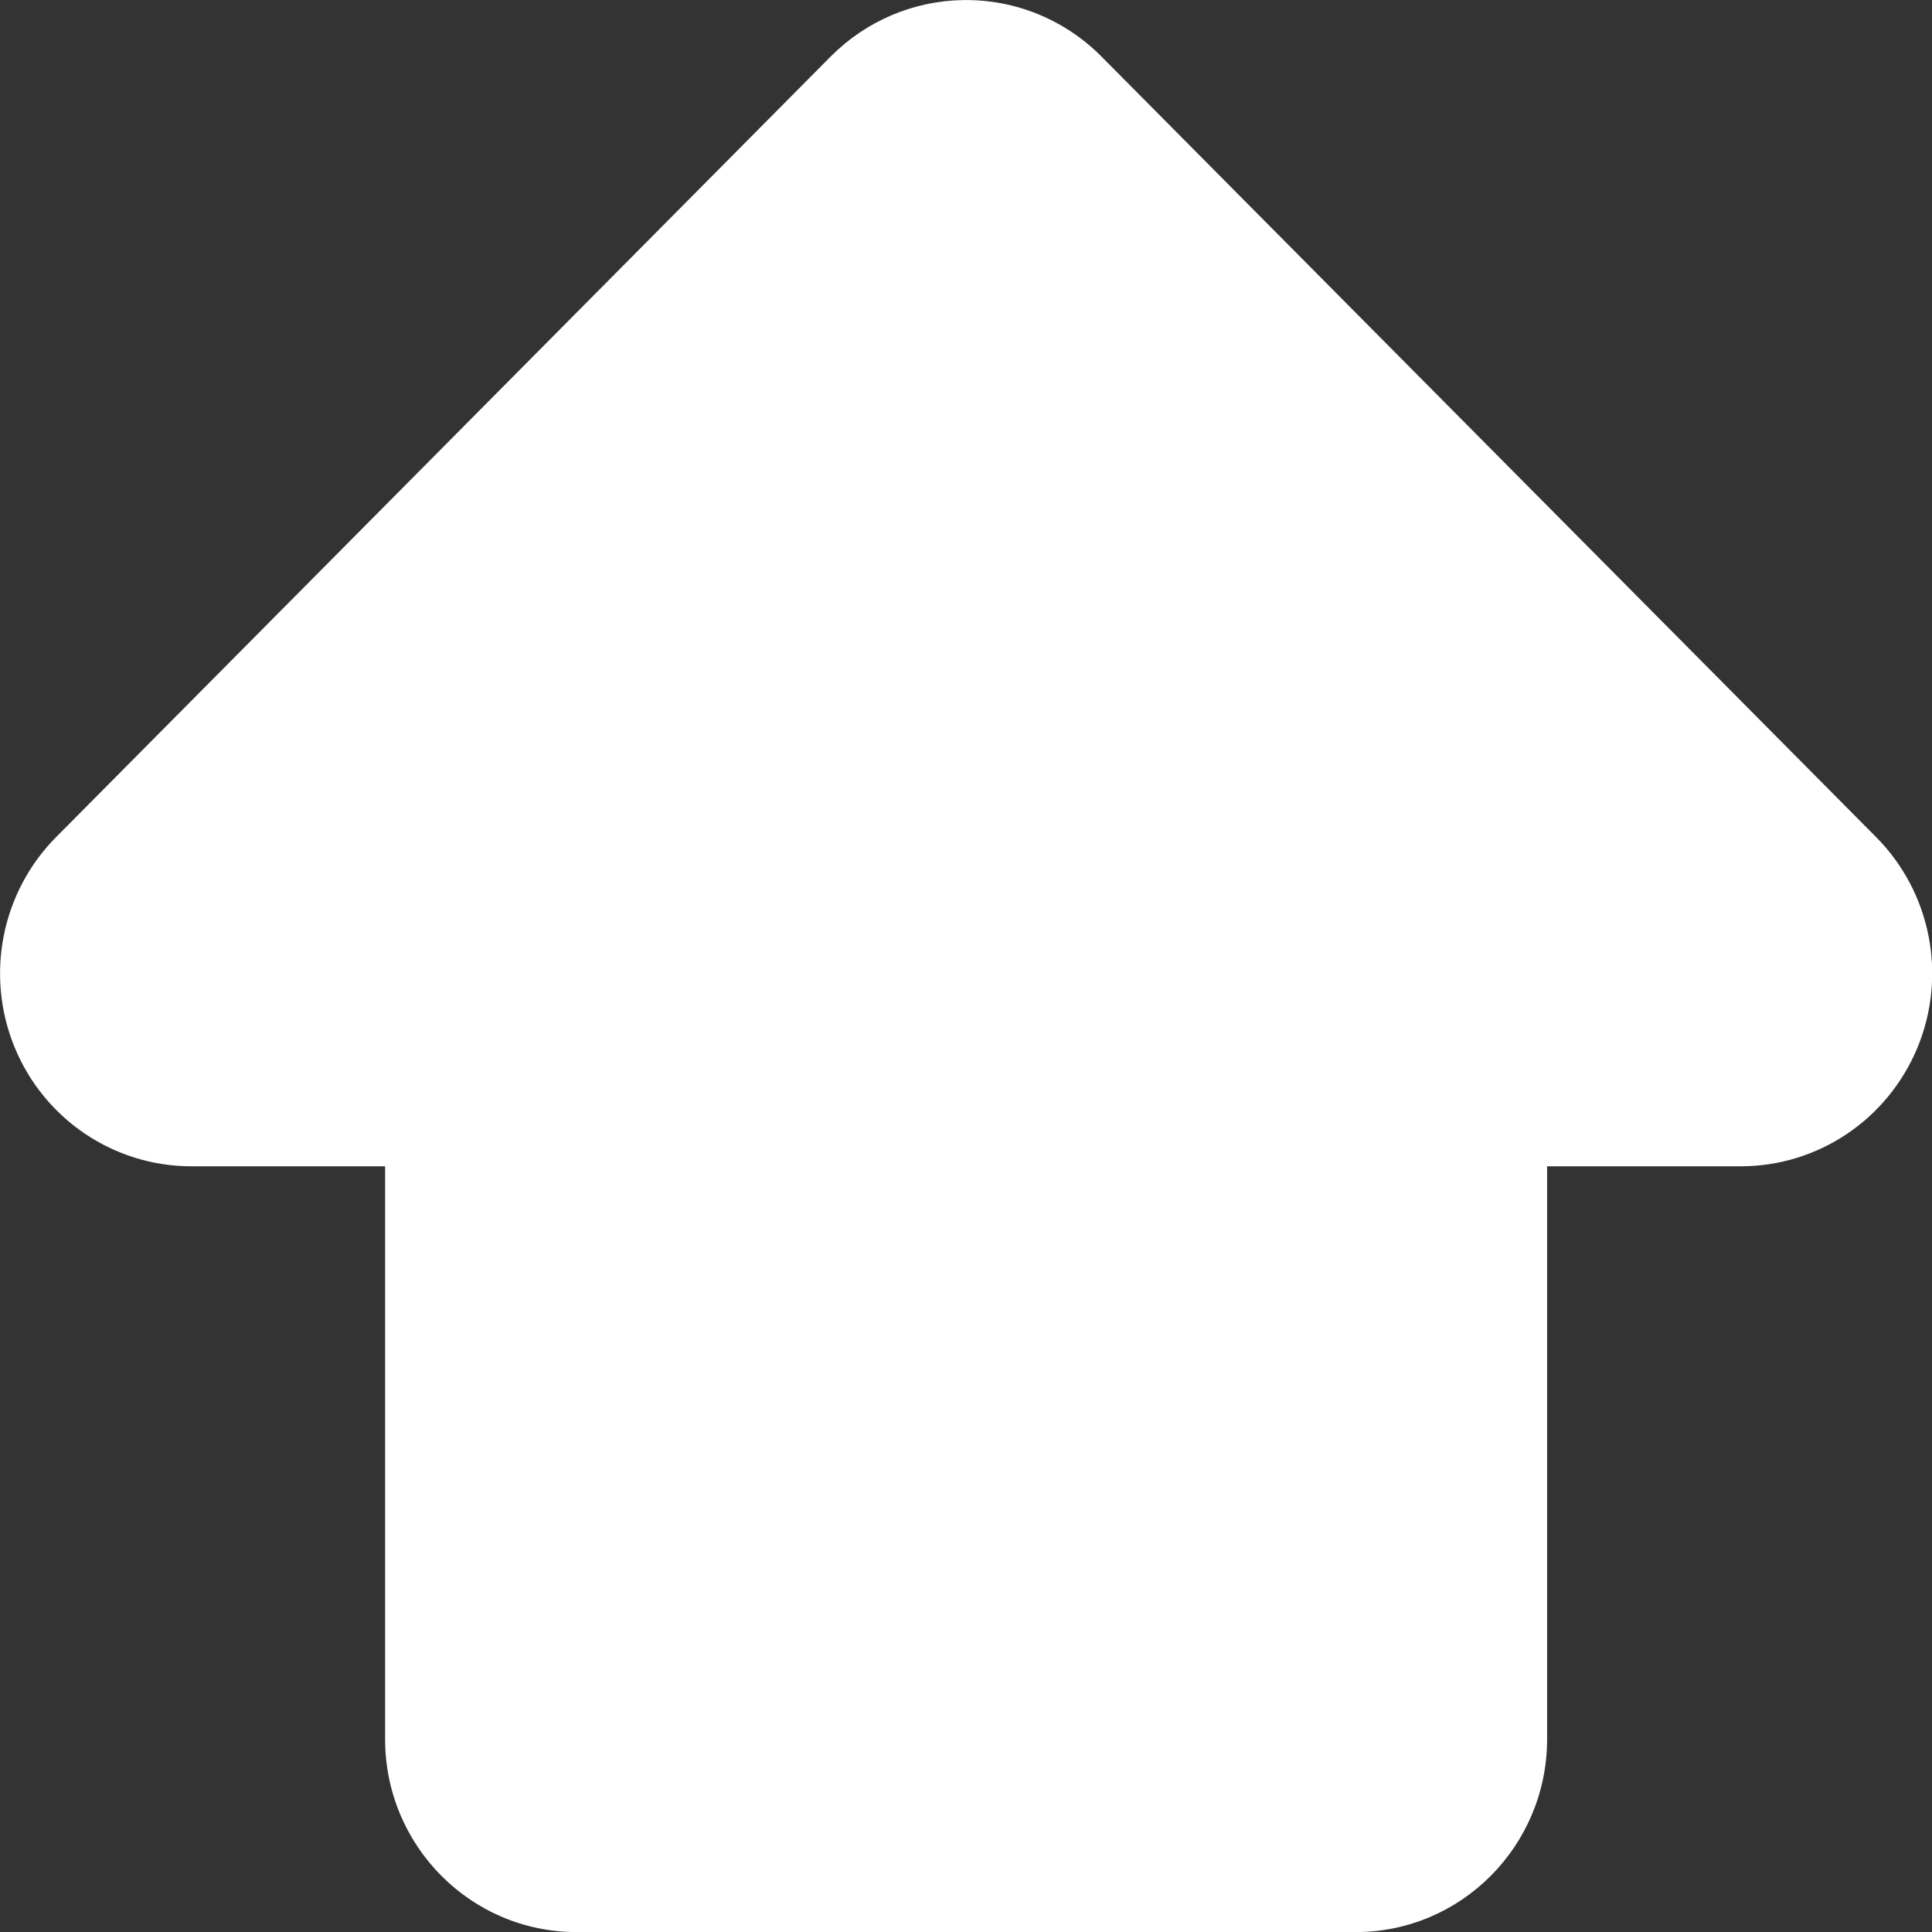 <?xml version="1.0" encoding="UTF-8" standalone="no"?>
<svg
   xmlns:dc="http://purl.org/dc/elements/1.1/"
   xmlns:cc="http://creativecommons.org/ns#"
   xmlns:rdf="http://www.w3.org/1999/02/22-rdf-syntax-ns#"
   xmlns:svg="http://www.w3.org/2000/svg"
   xmlns="http://www.w3.org/2000/svg"
   id="svg8"
   version="1.1"
   viewBox="0 0 26.458 26.458"
   height="26.458mm"
   width="26.458mm">
  <rect x="0" y="0" width="26.458" height="26.458" fill="#333333" stroke="none"/>
  <defs
     id="defs2" />
  <g
     transform="translate(-86.54,-142.488)"
     id="layer1">
    <path
       id="rect822"
       d="m 99.731,142.489 c -0.682,0.01 -1.332,0.287 -1.815,0.773 L 87.308,153.952 c -0.749,0.755 -0.973,1.891 -0.568,2.878 0.406,0.987 1.361,1.63 2.421,1.63 h 2.653 v 7.846 c 1.43e-4,1.458 1.173,2.641 2.621,2.641 h 10.671 c 1.447,-1.4e-4 2.62,-1.182 2.621,-2.641 v -7.846 h 2.653 c 1.06,-2.1e-4 2.015,-0.644 2.421,-1.63 0.406,-0.987 0.182,-2.122 -0.568,-2.878 l -10.609,-10.69 c -0.501,-0.505 -1.183,-0.784 -1.892,-0.773 z"
       style="color:#000000;font-style:normal;font-variant:normal;font-weight:normal;font-stretch:normal;font-size:medium;line-height:normal;font-family:sans-serif;font-variant-ligatures:normal;font-variant-position:normal;font-variant-caps:normal;font-variant-numeric:normal;font-variant-alternates:normal;font-feature-settings:normal;text-indent:0;text-align:start;text-decoration:none;text-decoration-line:none;text-decoration-style:solid;text-decoration-color:#000000;letter-spacing:normal;word-spacing:normal;text-transform:none;writing-mode:lr-tb;direction:ltr;text-orientation:mixed;dominant-baseline:auto;baseline-shift:baseline;text-anchor:start;white-space:normal;shape-padding:0;clip-rule:nonzero;display:inline;overflow:visible;visibility:visible;opacity:1;isolation:auto;mix-blend-mode:normal;color-interpolation:sRGB;color-interpolation-filters:linearRGB;solid-color:#000000;solid-opacity:1;vector-effect:none;fill:#ffffff;fill-opacity:1;fill-rule:nonzero;stroke:none;stroke-width:5.261;stroke-linecap:butt;stroke-linejoin:round;stroke-miterlimit:4;stroke-dasharray:none;stroke-dashoffset:0;stroke-opacity:1;color-rendering:auto;image-rendering:auto;shape-rendering:auto;text-rendering:auto;enable-background:accumulate" />
  </g>
</svg>
